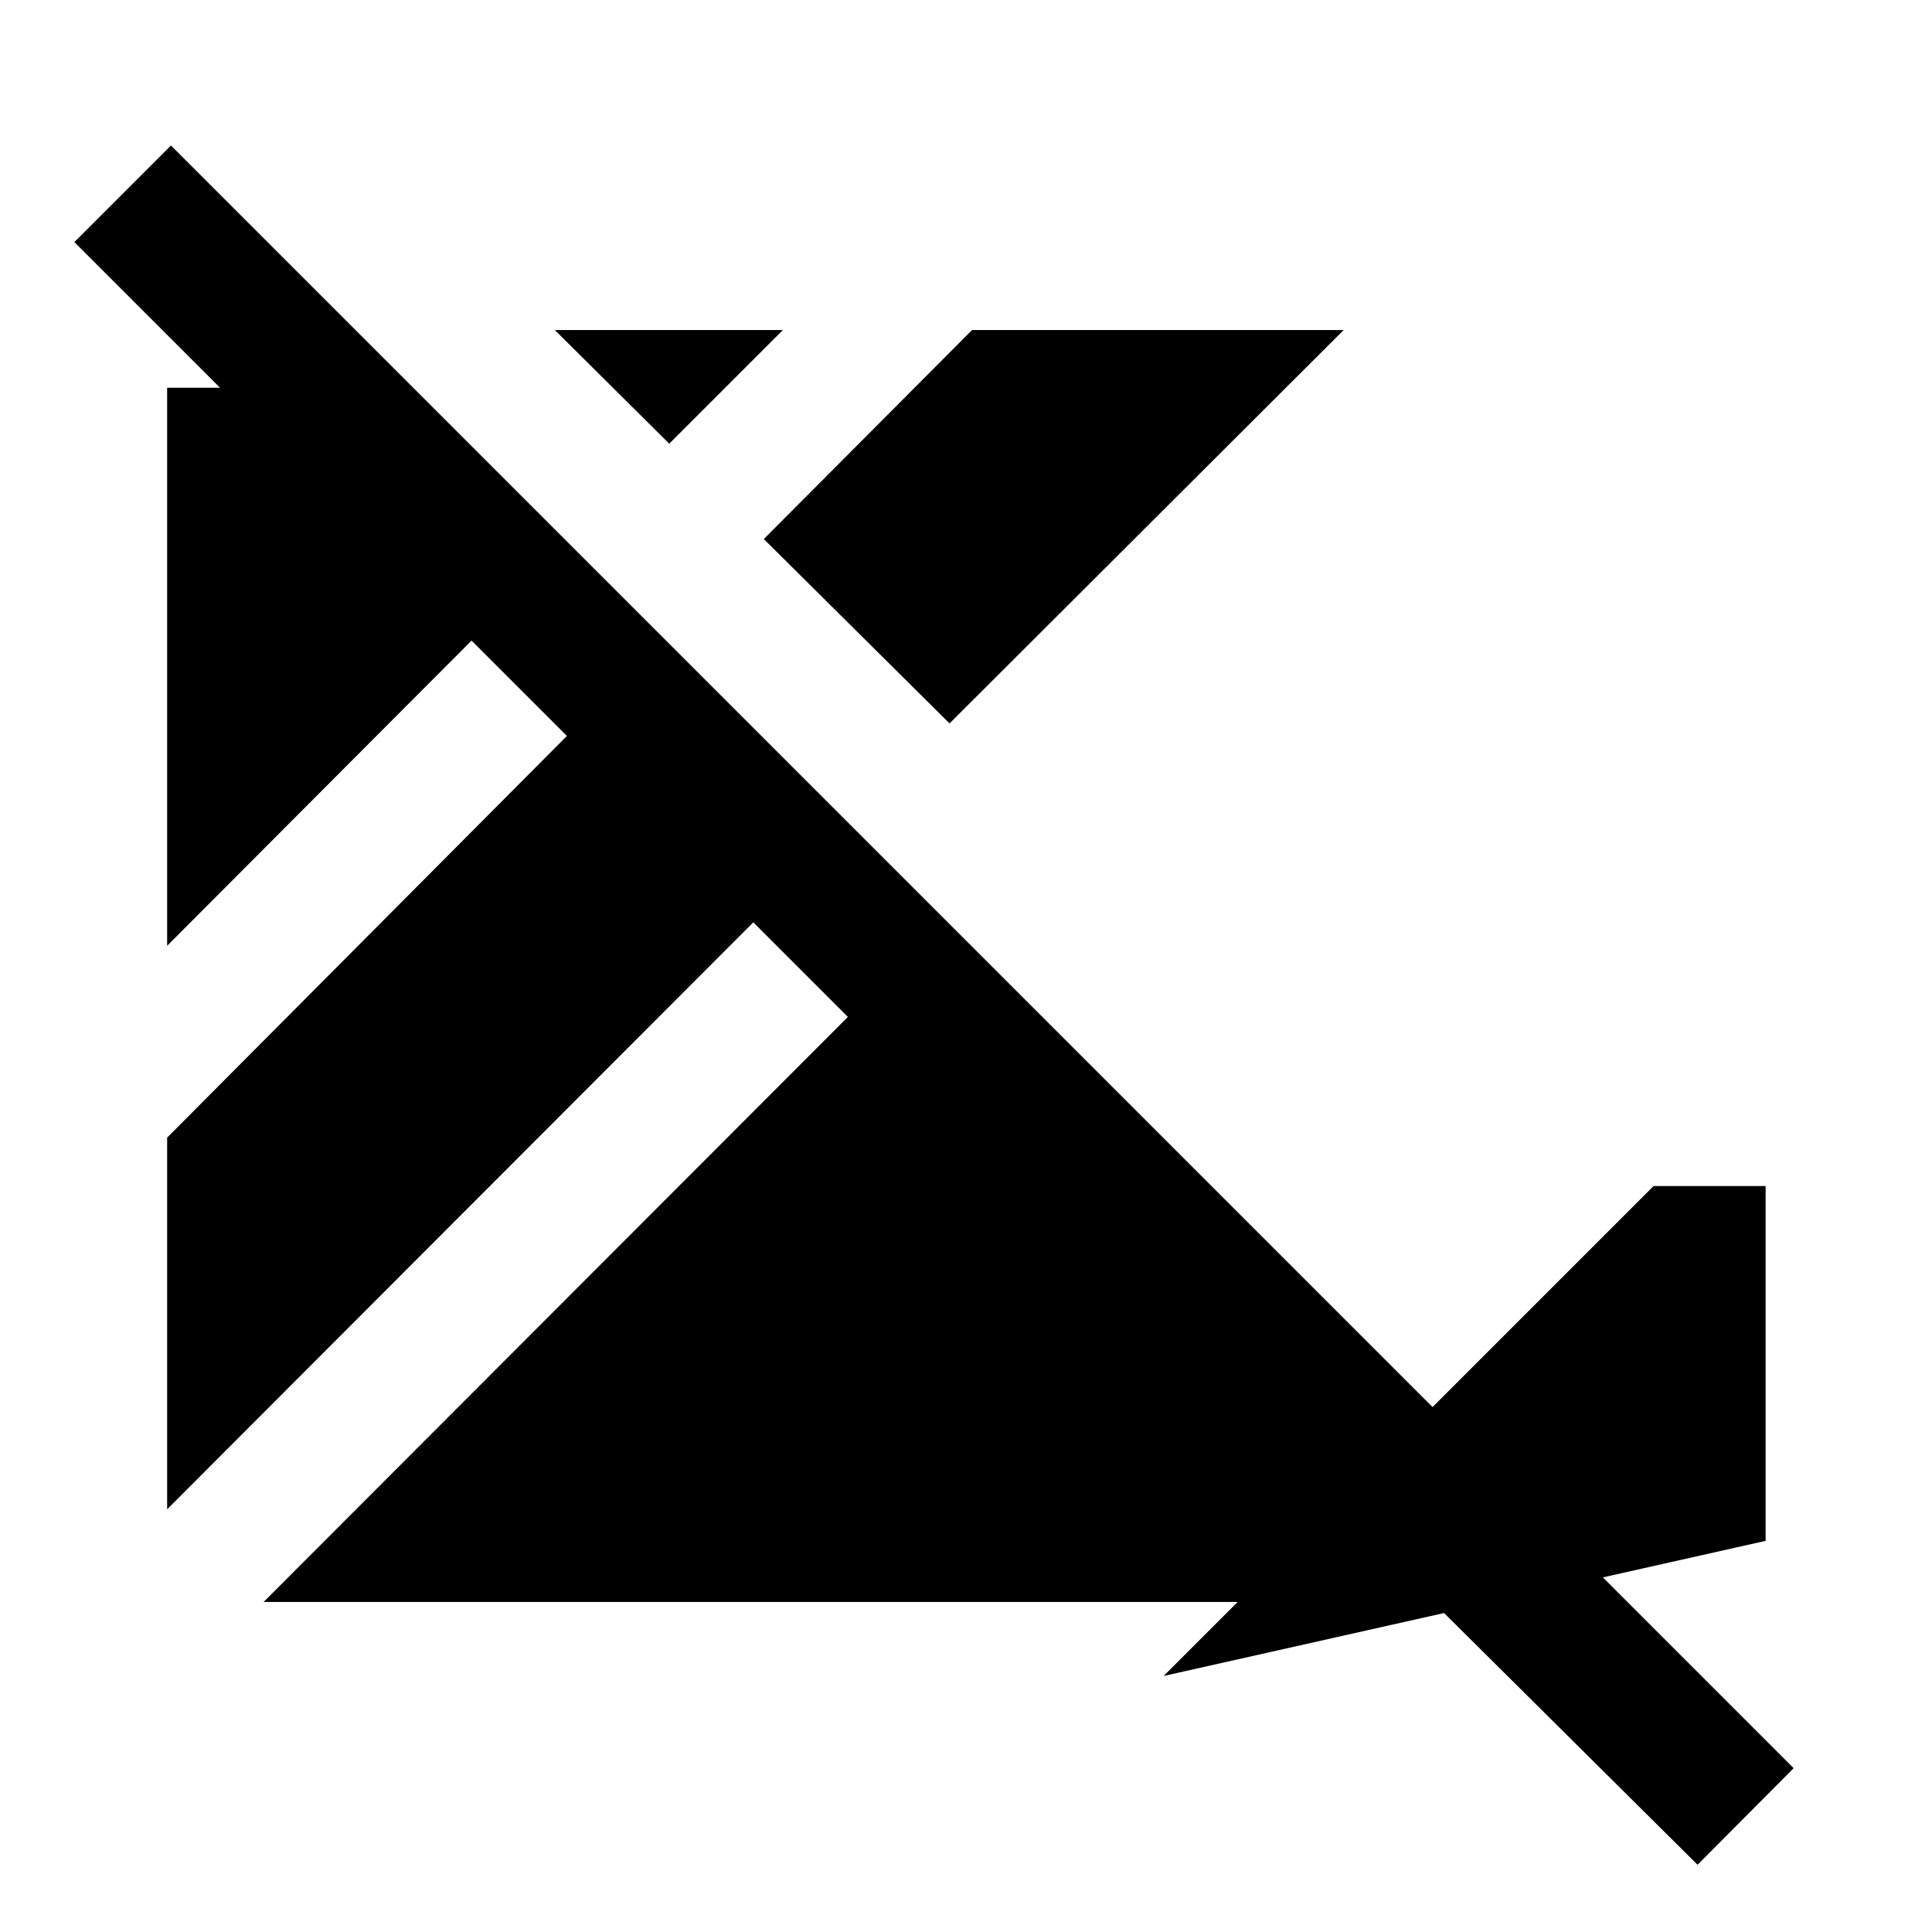 <svg xmlns="http://www.w3.org/2000/svg" height="40" viewBox="0 96 960 960" width="40"><path d="M843.514 1022.59 712.001 891.998H131l290.308-290.692-46.999-46.999L83.053 845.948V661.279l198.64-199.588-47.384-47.384L83.053 565.948V288.667h26.283l-72.385-72.385 47.998-47.999L891.256 974.59l-47.742 48Zm33.818-160.95-299.129 67.148 243.46-243.459h55.669V861.64ZM471.821 455.462l-92.283-91.616 103.459-103.844h184.669l-195.845 195.46Zm-139.282-139-56.845-56.46H389l-56.461 56.46Z"/></svg>